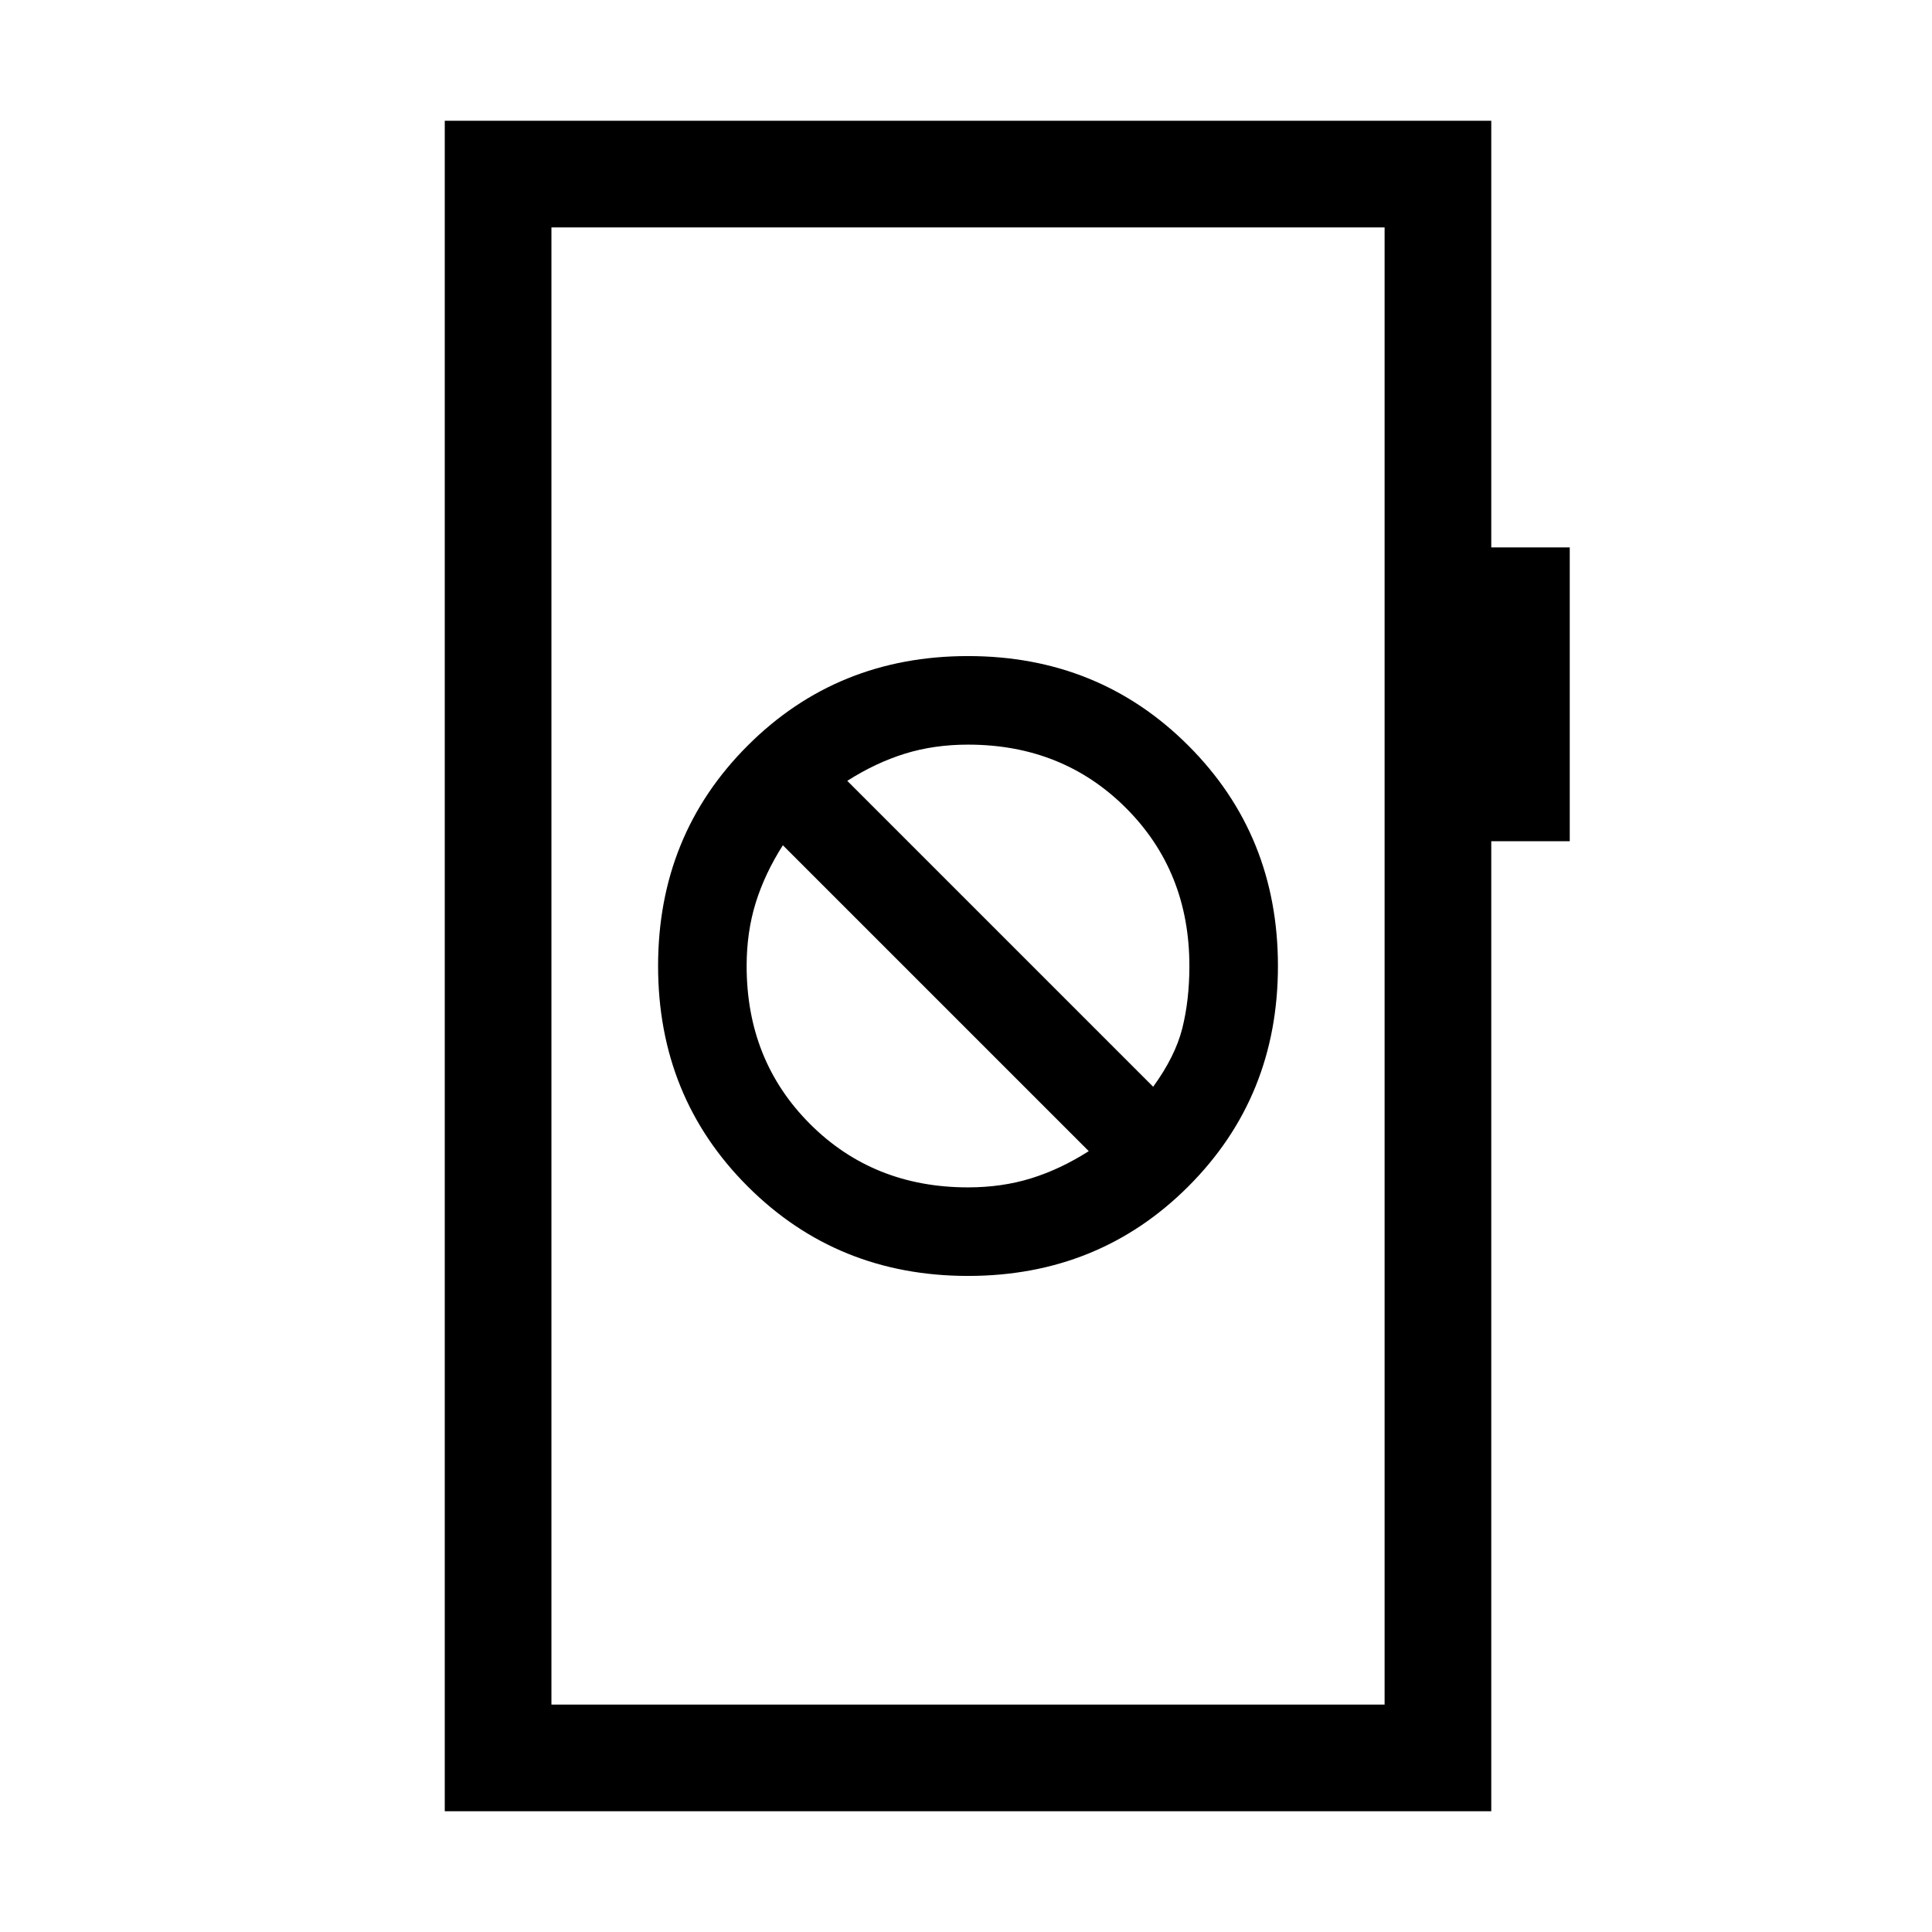 <svg xmlns="http://www.w3.org/2000/svg" height="24" viewBox="0 -960 960 960" width="24"><path d="M481-326q65 0 109.5-44.5T635-480q0-65-44.5-109.5T481-634q-65 0-109.5 44.5T327-480q0 65 44.5 109.5T481-326Zm0-44q-47 0-78.5-31.5T371-480q0-16.87 4.5-31.37T389-540l152 152q-14.13 9-28.63 13.5-14.5 4.5-31.37 4.5Zm92-50L421-572q14.13-9 28.63-13.5 14.5-4.5 31.37-4.5 47 0 78.5 31.5T591-480q0 16.87-3.5 30.87T573-420ZM221-60v-840h520v212h39v146h-39v482H221Zm53-53h414v-734H274v734Zm0 0v-734 734Z"/></svg>